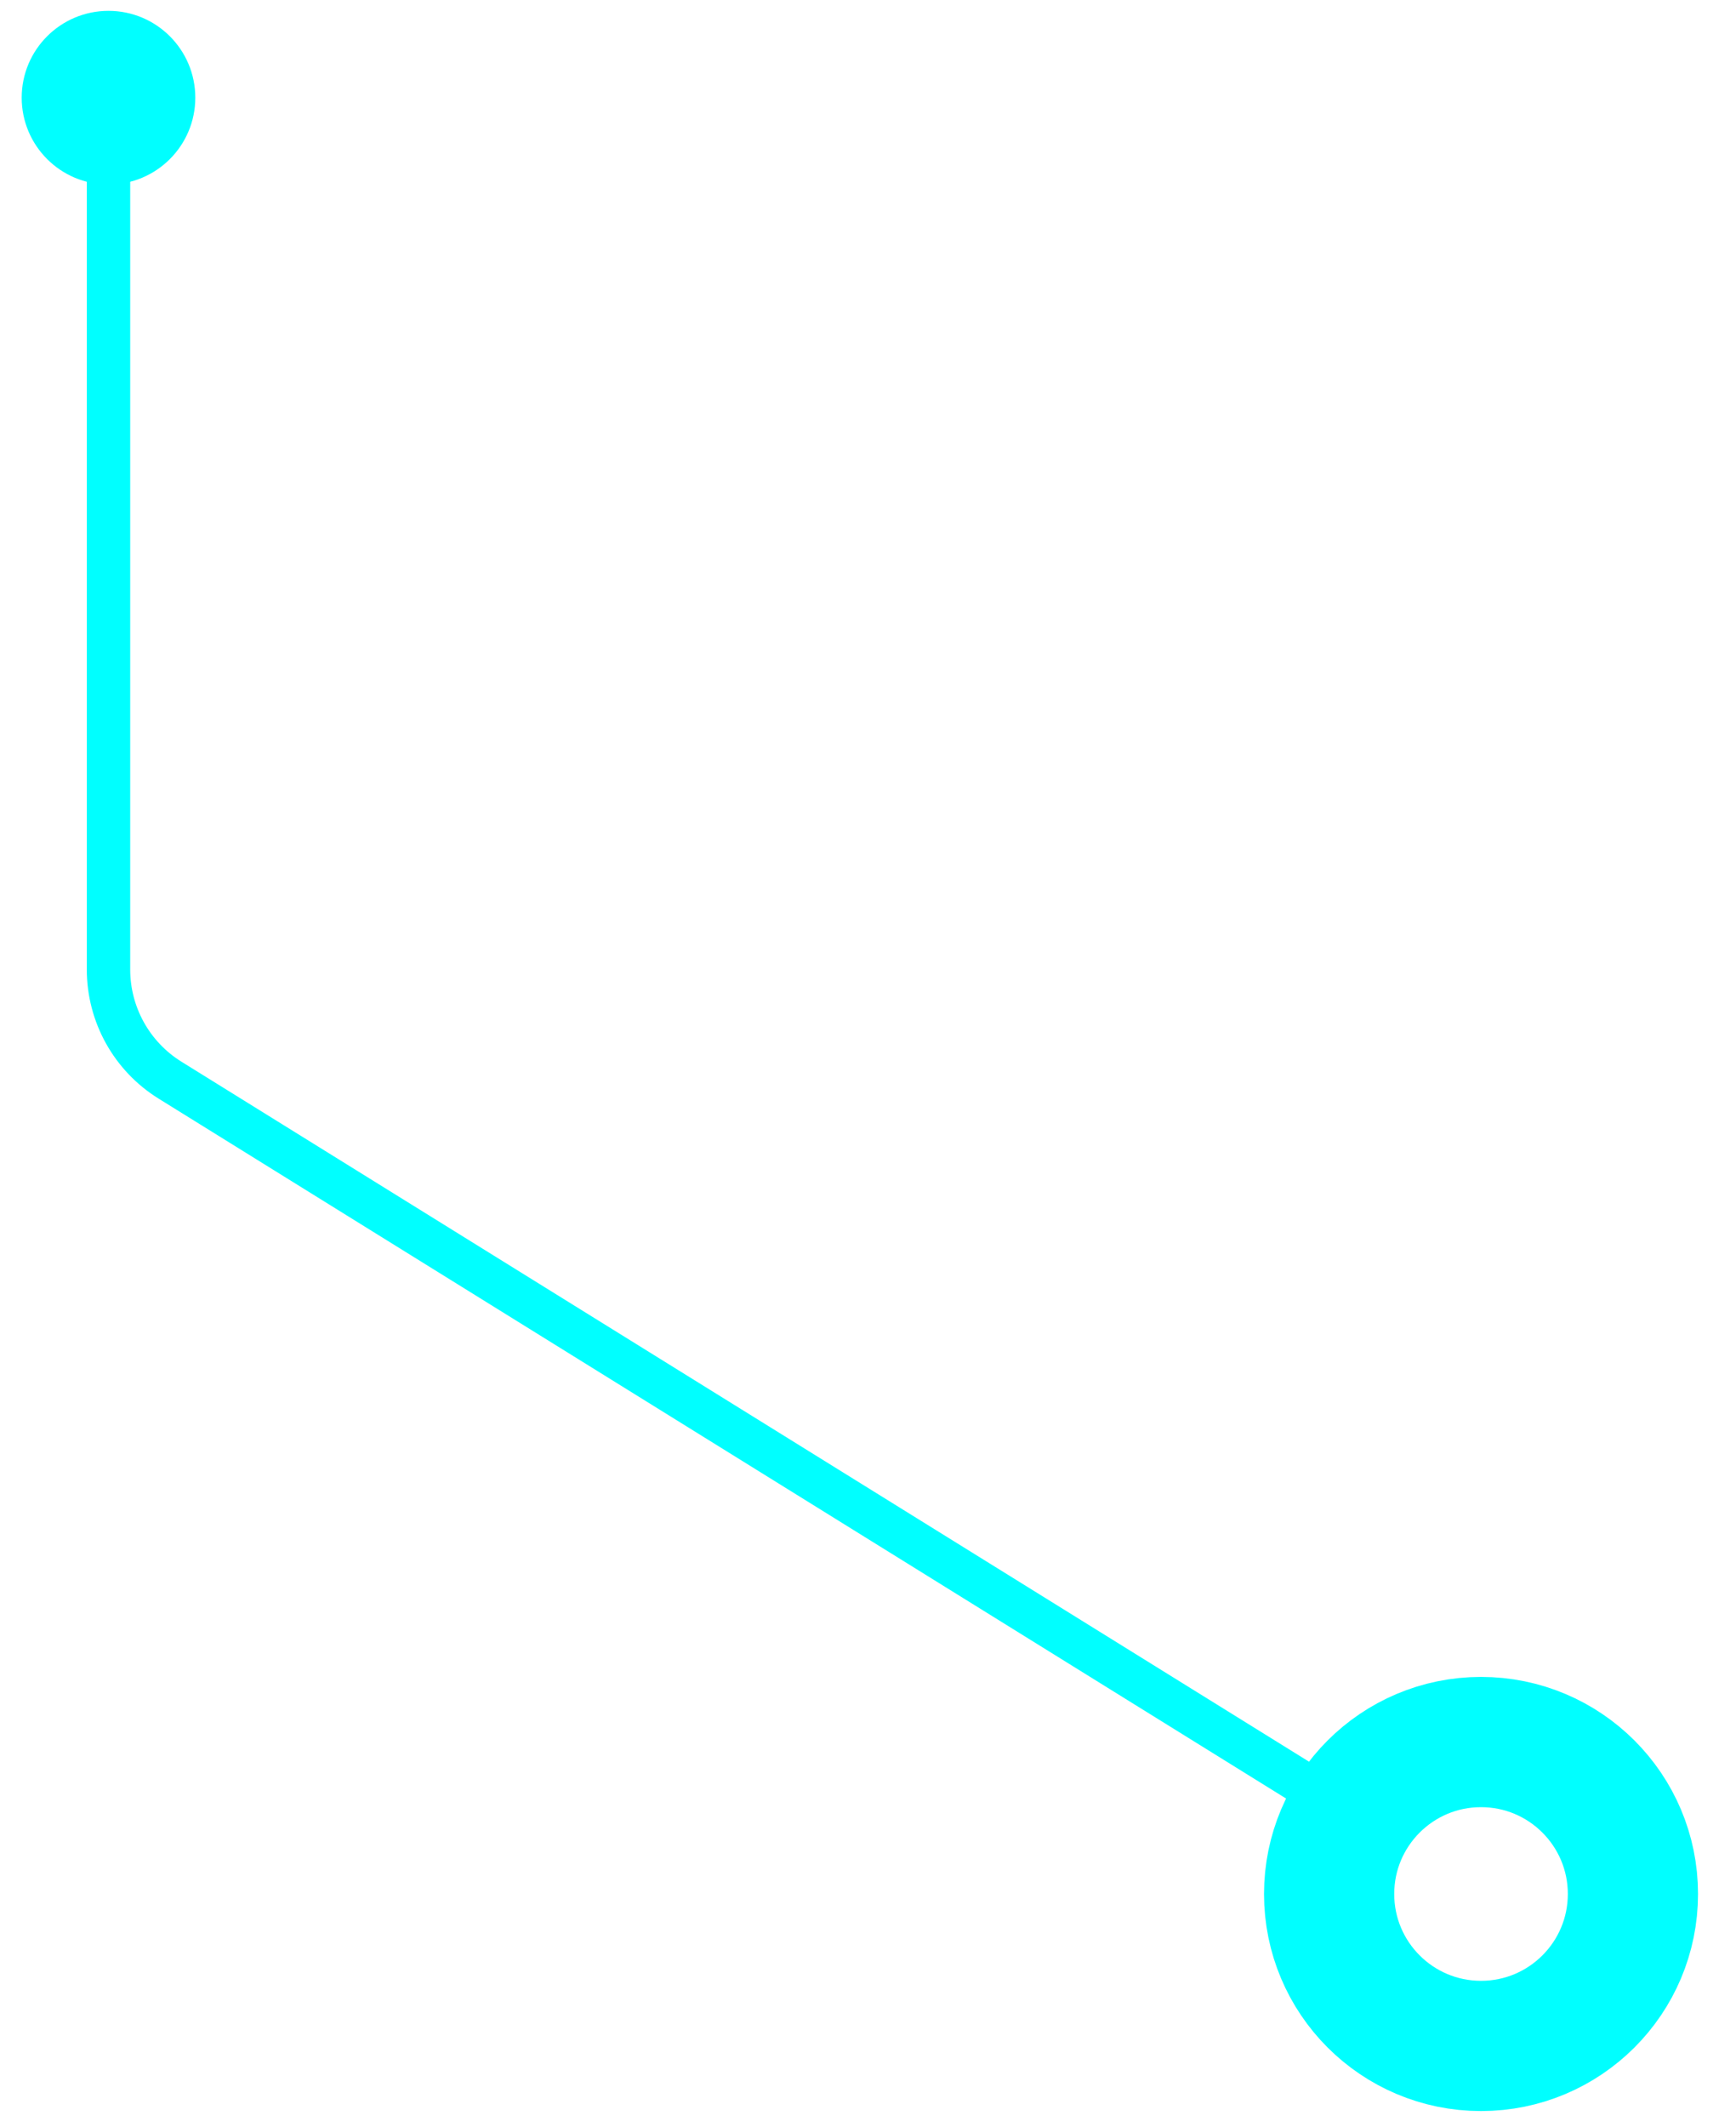 <svg width="40" height="49" viewBox="0 0 40 49" fill="none" xmlns="http://www.w3.org/2000/svg">
<circle cx="34.125" cy="43.625" r="3.5" stroke="#00FFFF" stroke-width="3"/>
<circle cx="2.5" cy="2.25" r="2" fill="#00FFFF"/>
<path d="M2.5 3L2.5 22.331C2.5 23.369 3.036 24.333 3.918 24.88L30.347 41.281" stroke="#00FFFF"/>
</svg>
    
    
    
    